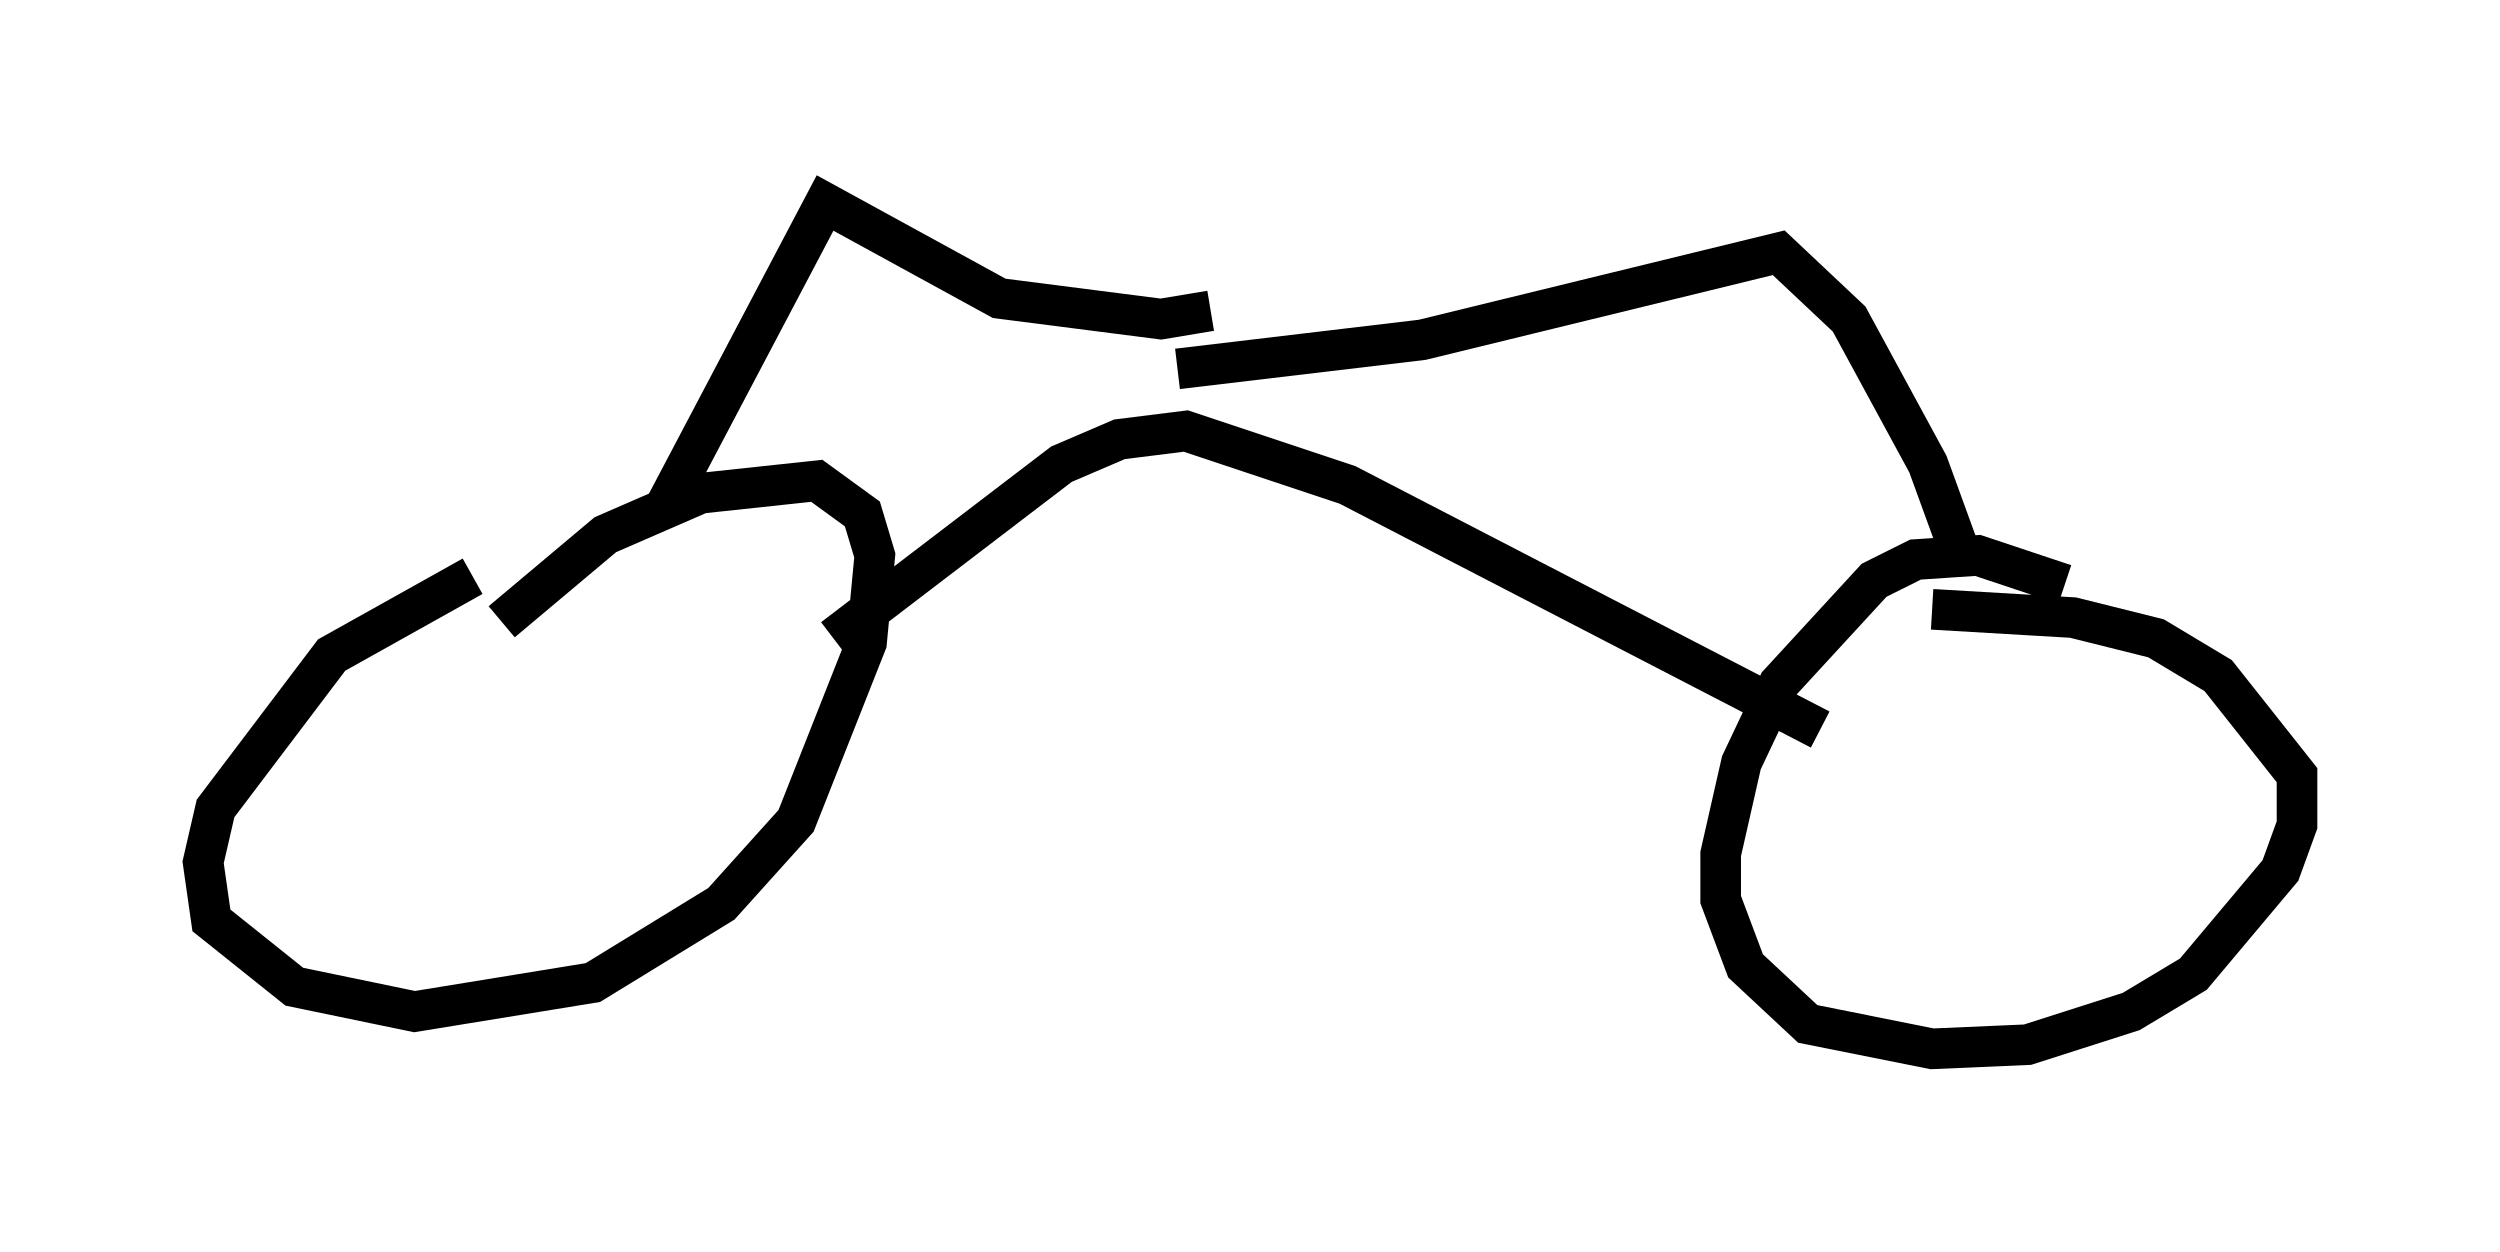 <?xml version="1.0" encoding="utf-8" ?>
<svg baseProfile="full" height="30.825" version="1.1" width="61.553" xmlns="http://www.w3.org/2000/svg" xmlns:ev="http://www.w3.org/2001/xml-events" xmlns:xlink="http://www.w3.org/1999/xlink"><defs /><rect fill="white" height="30.825" width="61.553" x="0" y="0" /><path d="M13.371, 14.29 m-1.735, -0.102 l-3.471, 1.94 -2.858, 3.777 l-0.306, 1.327 0.204, 1.429 l2.042, 1.633 2.96, 0.613 l4.39, -0.715 3.165, -1.94 l1.838, -2.042 1.735, -4.39 l0.204, -2.144 -0.306, -1.021 l-1.123, -0.817 -2.858, 0.306 l-2.348, 1.021 -2.552, 2.144 m38.486, -0.919 l-2.144, -0.715 -1.531, 0.102 l-1.021, 0.51 -2.348, 2.552 l-0.919, 1.94 -0.51, 2.246 l0.0, 1.123 0.613, 1.633 l1.531, 1.429 3.063, 0.613 l2.348, -0.102 2.552, -0.817 l1.531, -0.919 2.144, -2.552 l0.408, -1.123 0.0, -1.225 l-1.94, -2.45 -1.531, -0.919 l-2.042, -0.51 -3.471, -0.204 m-27.052, 0.715 l5.615, -4.288 1.429, -0.613 l1.633, -0.204 3.981, 1.327 l11.638, 6.023 m-28.482, -5.41 l3.981, -7.554 4.288, 2.348 l3.981, 0.51 1.225, -0.204 m18.477, 6.023 l-0.817, -2.246 -1.94, -3.573 l-1.735, -1.633 -8.779, 2.144 l-6.023, 0.715 " fill="none" stroke="black" stroke-width="1" /></svg>